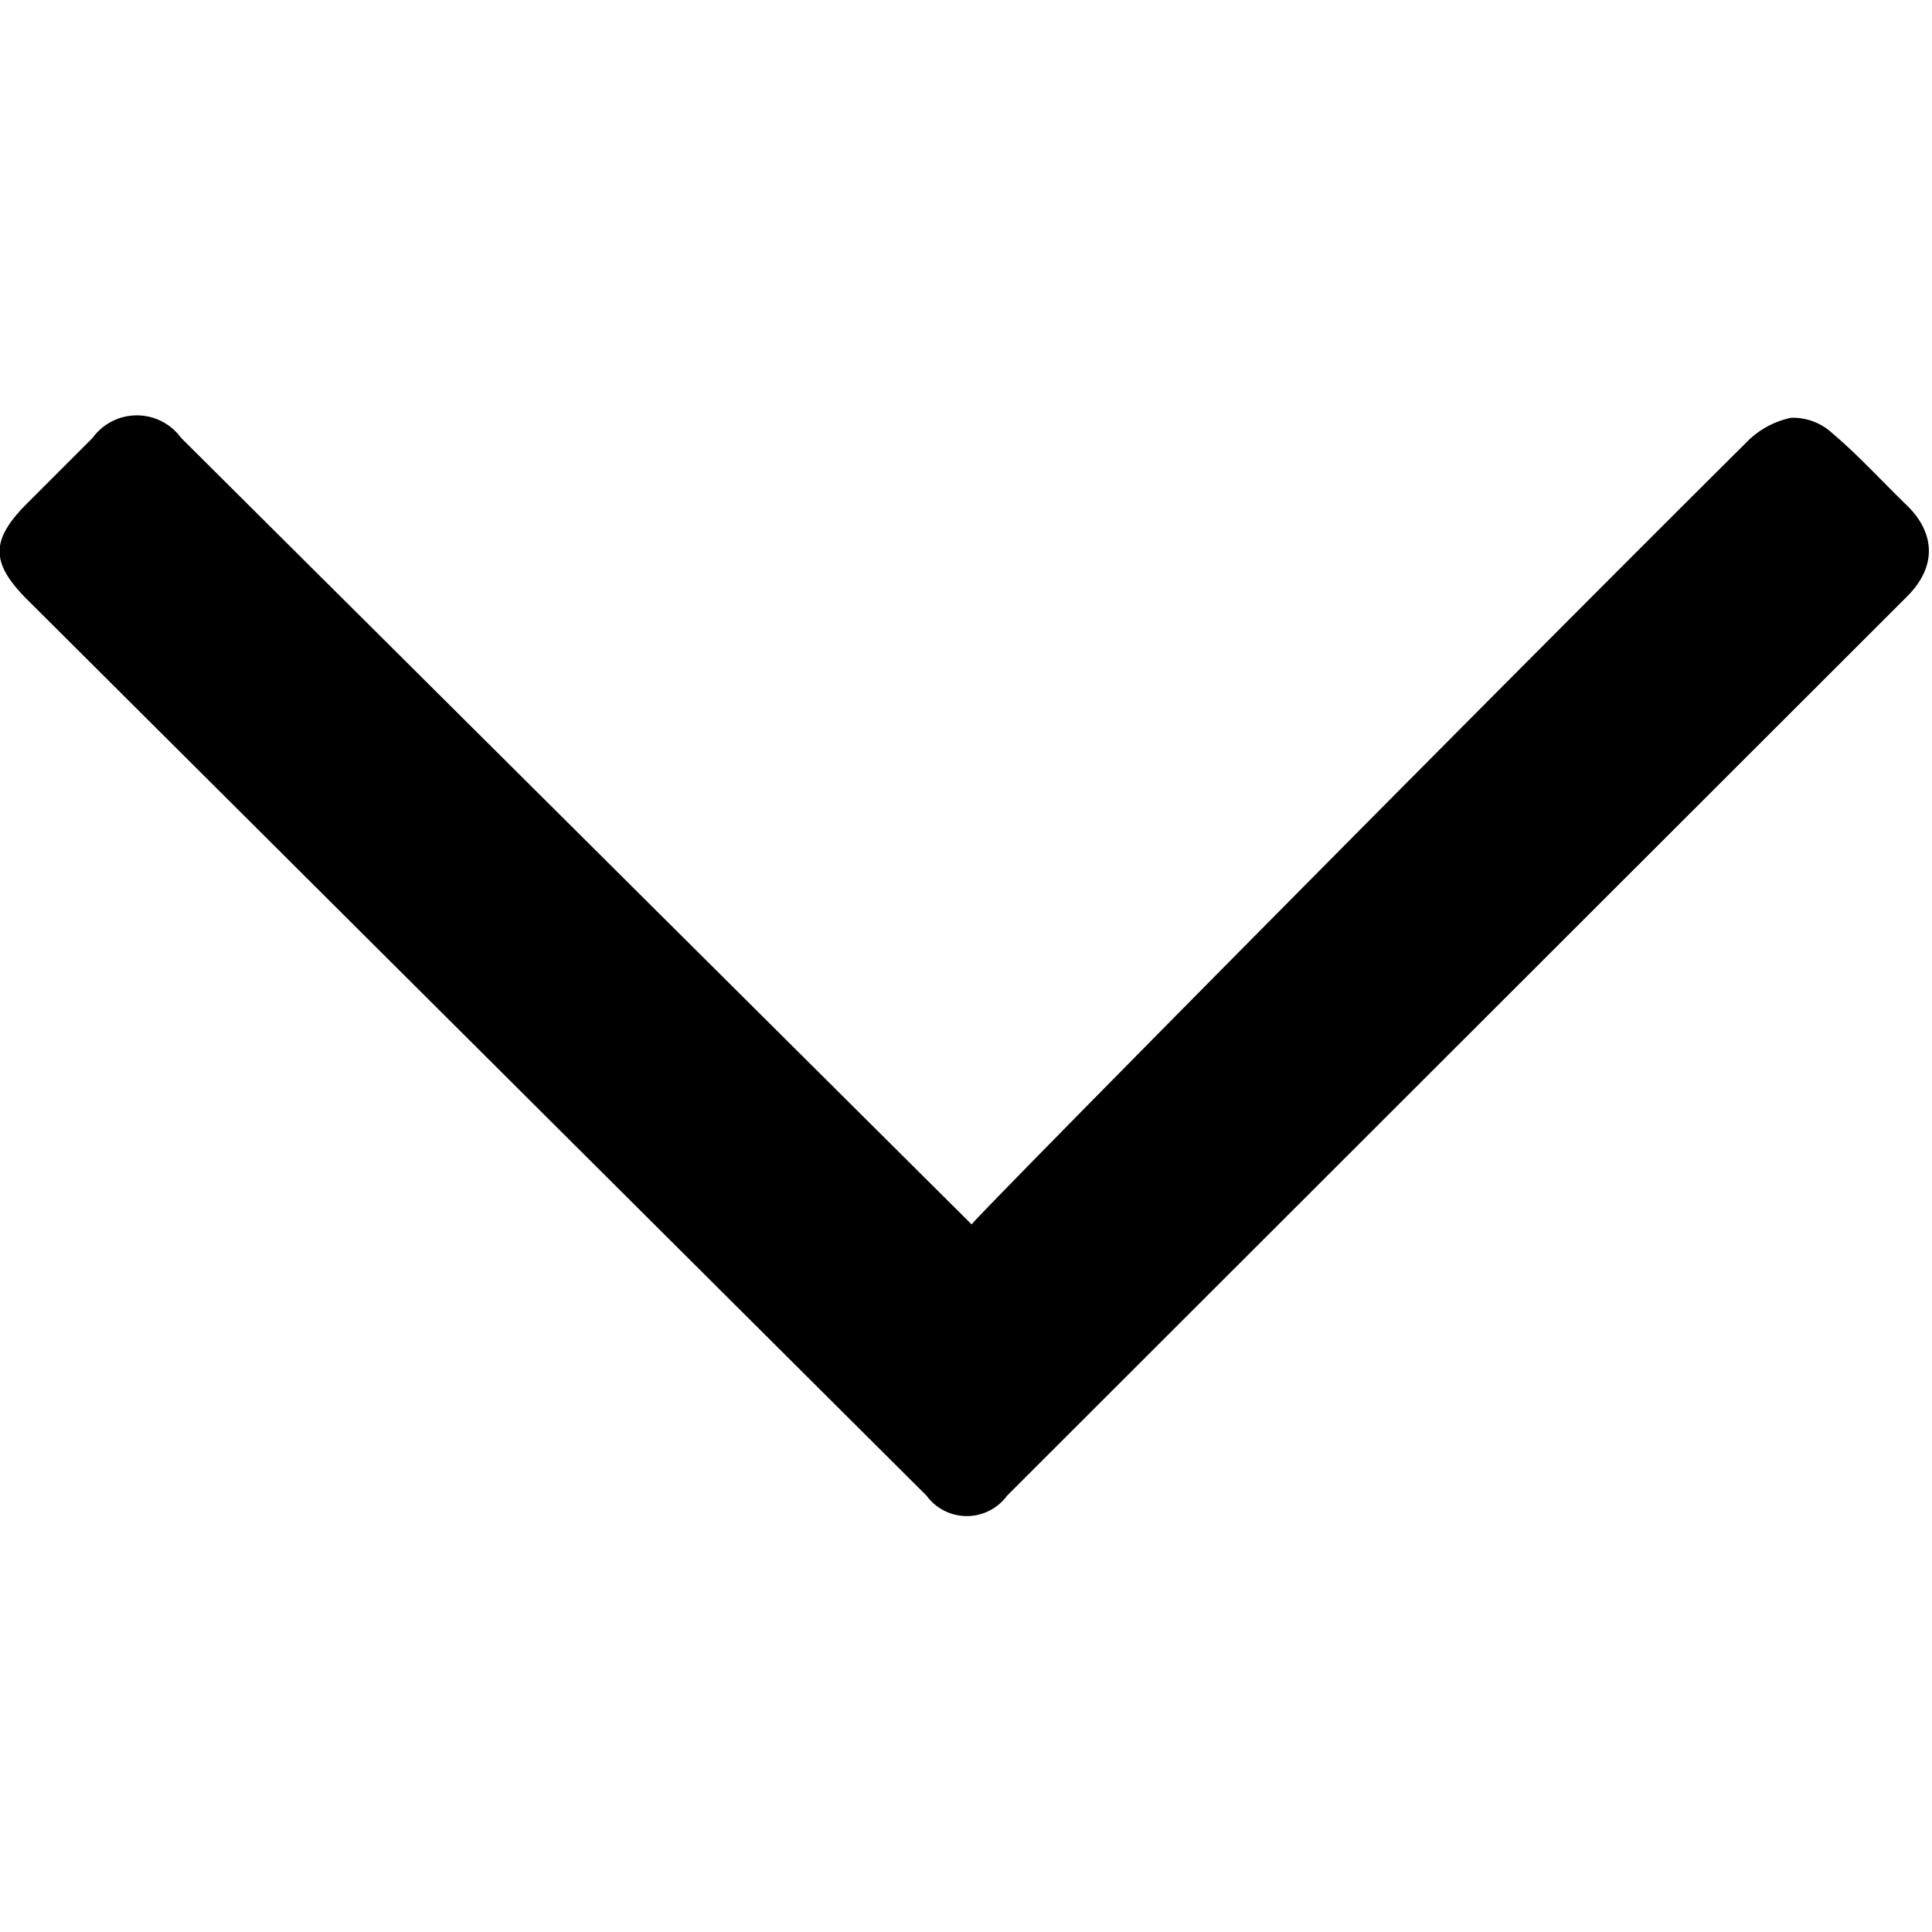 <svg xmlns="http://www.w3.org/2000/svg" viewBox="0 0 24 24"><path d="M12.07,15.21c.07-.11,6.47-6.58,9.62-9.71a1.08,1.08,0,0,1,.56-.31.72.72,0,0,1,.51.19c.33.28.62.6.93.9s.41.72,0,1.13L12.51,18.58a.62.62,0,0,1-1,0L.34,7.45c-.46-.46-.46-.74,0-1.2l.81-.81a.68.68,0,0,1,1.1,0Z"/></svg>
